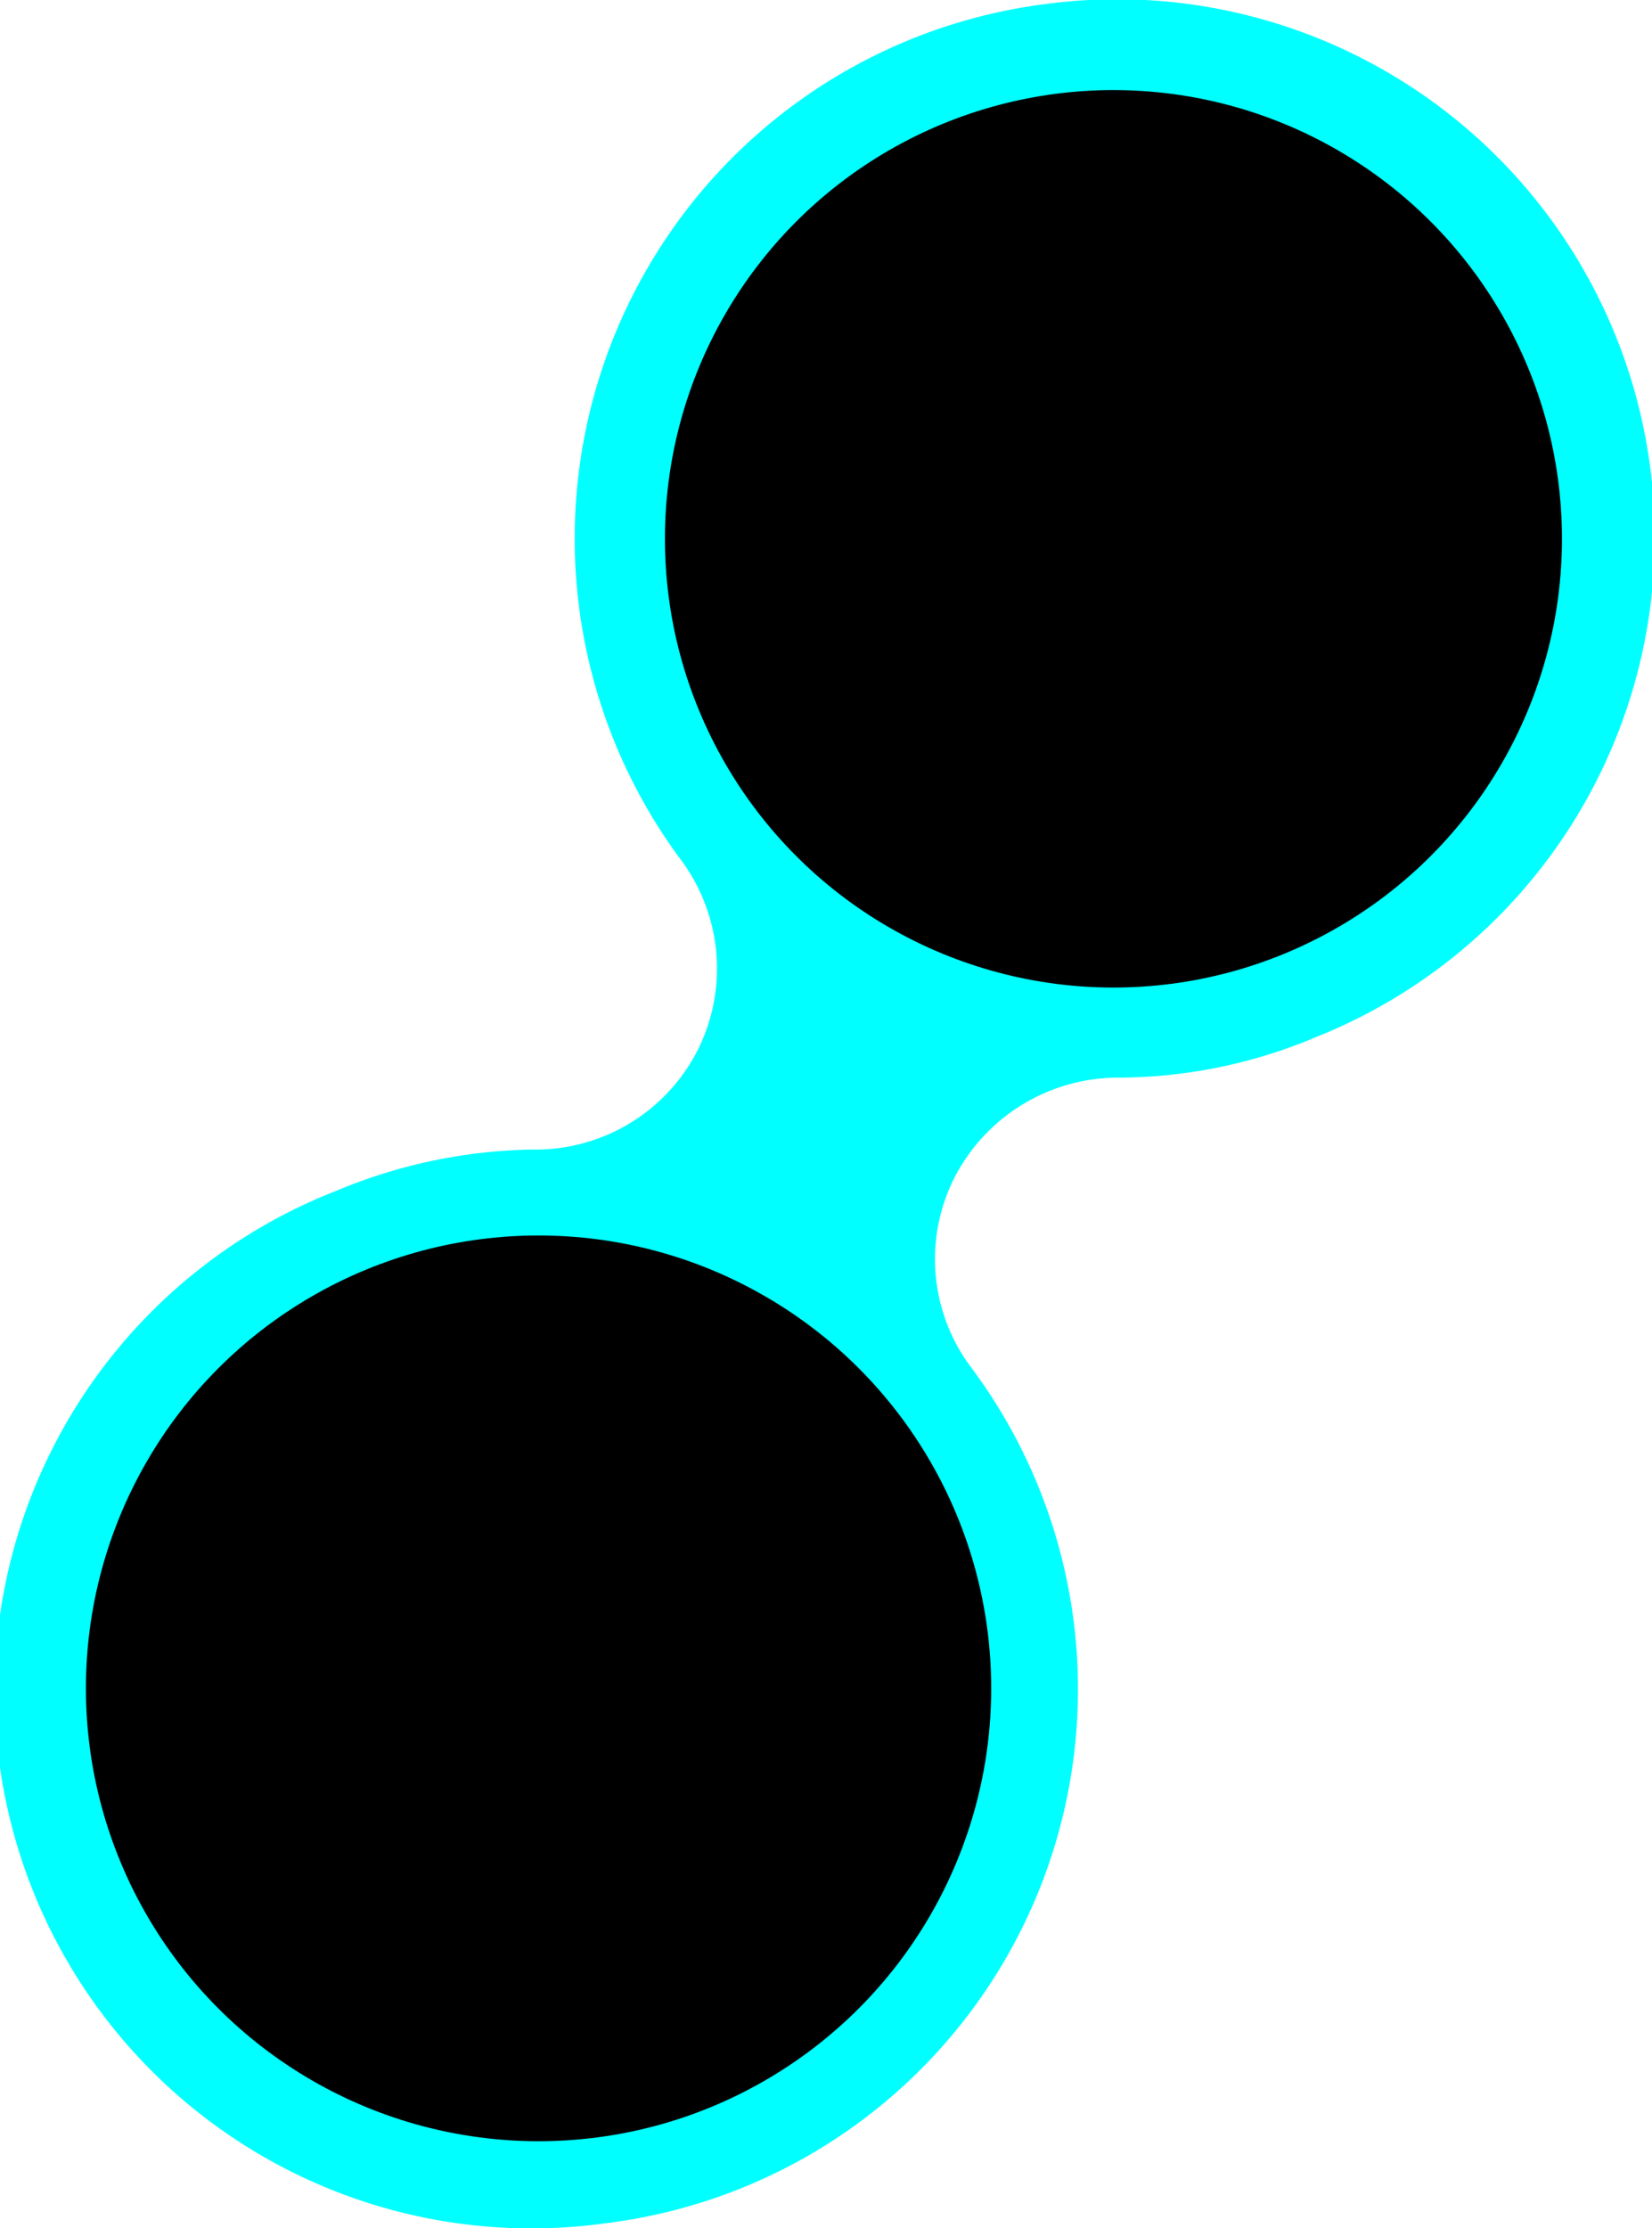 <svg xmlns="http://www.w3.org/2000/svg" viewBox="0 0 20 26.96"><defs><style>.cls-1{fill:aqua;}</style></defs><g id="Layer_2" data-name="Layer 2"><g id="Layer_1-2" data-name="Layer 1"><path class="cls-1" d="M12.65.05A6.52,6.52,0,0,0,8.24,10.4a2.2,2.2,0,0,1,.21,2.3h0a2.2,2.2,0,0,1-2,1.21,6.4,6.4,0,0,0-2.38.5A6.5,6.5,0,0,0,7.35,26.9a6.51,6.51,0,0,0,4.41-10.35,2.18,2.18,0,0,1-.21-2.29h0a2.23,2.23,0,0,1,2-1.22,6.18,6.18,0,0,0,2.38-.49A6.51,6.51,0,0,0,12.65.05Z"/><circle cx="13.48" cy="6.52" r="5.43"/><circle cx="6.52" cy="20.43" r="5.48"/></g></g></svg>